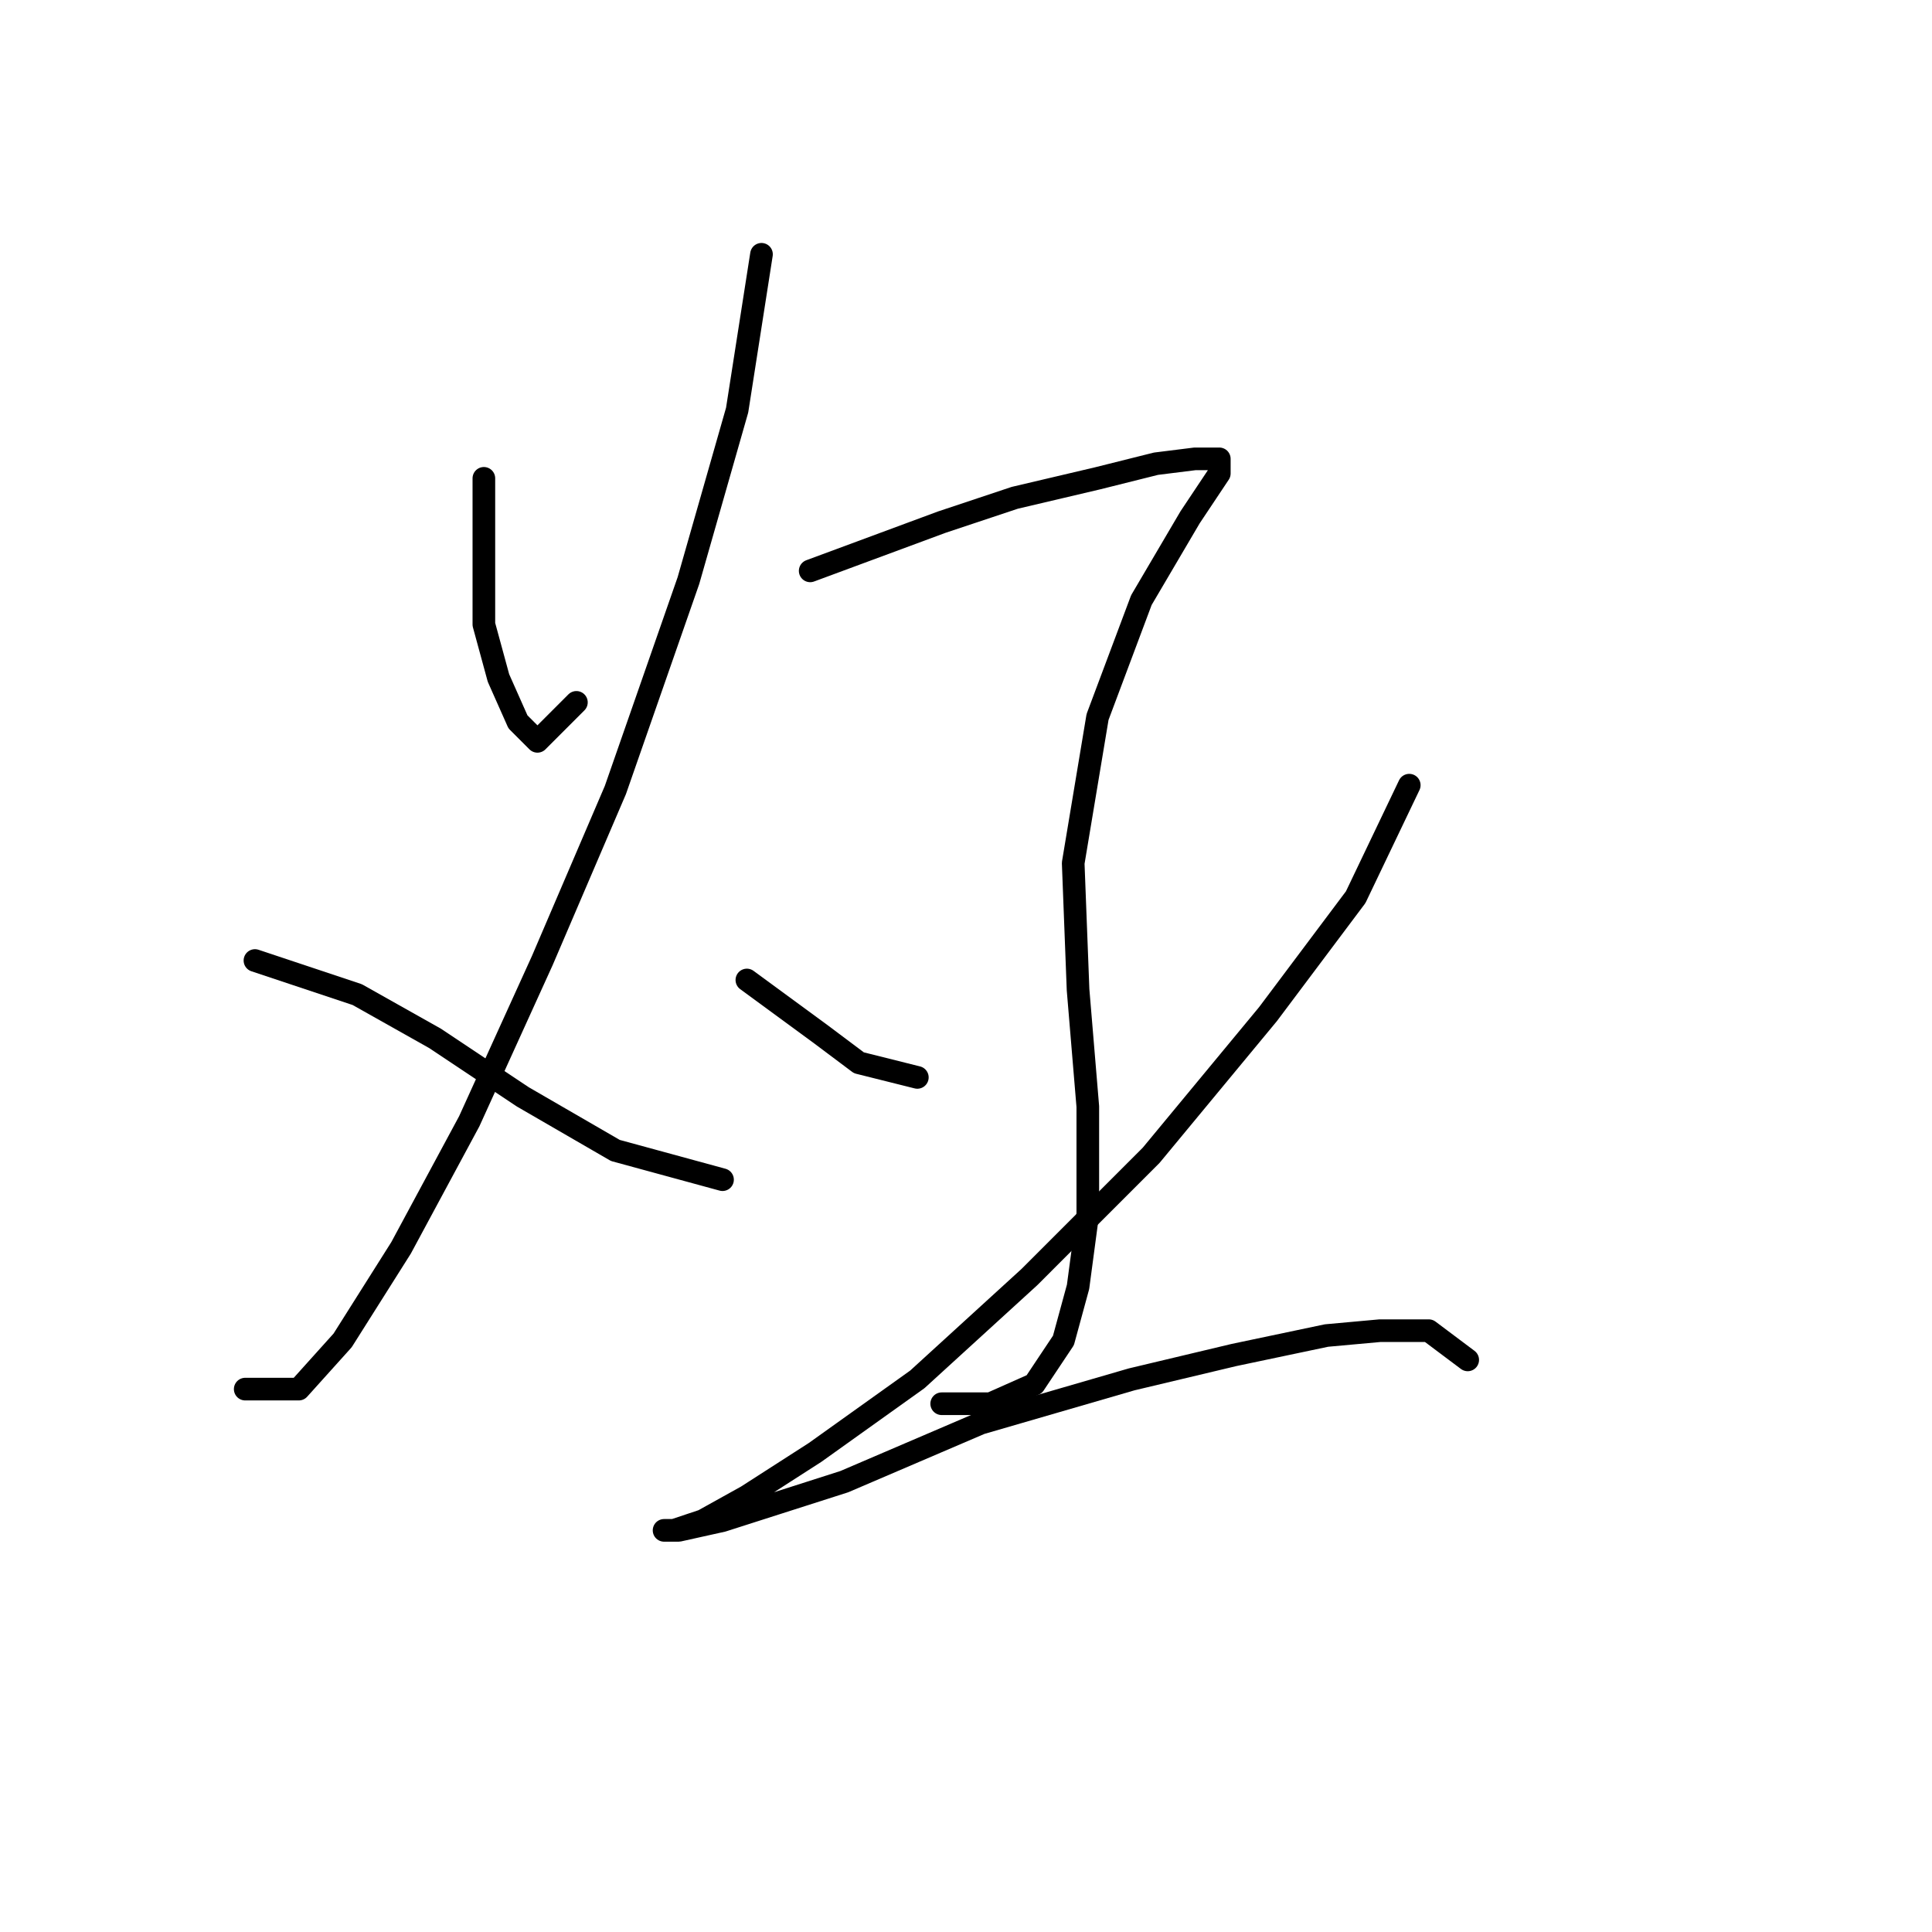<?xml version="1.0" standalone="no"?>
    <svg width="256" height="256" xmlns="http://www.w3.org/2000/svg" version="1.1">
    <polyline stroke="black" stroke-width="3" stroke-linecap="round" fill="transparent" stroke-linejoin="round" points="64.115 63.382 64.115 75.643 64.115 82.742 66.051 89.842 68.632 95.65 71.214 98.231 76.377 93.068 76.377 93.068 " />
        <polyline stroke="black" stroke-width="3" stroke-linecap="round" fill="transparent" stroke-linejoin="round" points="100.901 33.695 97.674 54.346 91.22 76.934 81.54 104.685 71.859 127.273 62.179 148.57 53.143 165.349 45.399 177.611 39.591 184.065 32.492 184.065 32.492 184.065 " />
        <polyline stroke="black" stroke-width="3" stroke-linecap="round" fill="transparent" stroke-linejoin="round" points="33.782 127.273 47.335 131.79 57.661 137.599 69.278 145.343 81.54 152.442 95.738 156.314 95.738 156.314 " />
        <polyline stroke="black" stroke-width="3" stroke-linecap="round" fill="transparent" stroke-linejoin="round" points="107.354 75.643 124.779 69.19 134.46 65.963 145.431 63.382 153.175 61.445 158.338 60.8 161.565 60.8 161.565 62.736 157.693 68.544 151.239 79.516 145.431 95.004 142.204 114.365 142.849 131.145 144.14 146.634 144.14 160.832 142.849 170.512 140.913 177.611 137.041 183.42 131.233 186.001 124.779 186.001 124.779 186.001 " />
        <polyline stroke="black" stroke-width="3" stroke-linecap="round" fill="transparent" stroke-linejoin="round" points="98.964 129.854 108.645 136.953 113.808 140.825 121.552 142.762 121.552 142.762 " />
        <polyline stroke="black" stroke-width="3" stroke-linecap="round" fill="transparent" stroke-linejoin="round" points="186.734 104.04 179.635 118.883 168.019 134.372 152.53 153.087 136.396 169.222 121.552 182.774 108 192.455 98.964 198.263 93.156 201.49 89.284 202.781 87.993 202.781 89.929 202.781 95.738 201.49 111.872 196.327 129.942 188.583 149.948 182.774 163.501 179.547 175.763 176.966 182.862 176.321 189.316 176.321 194.479 180.193 194.479 180.193 " />
        </svg>